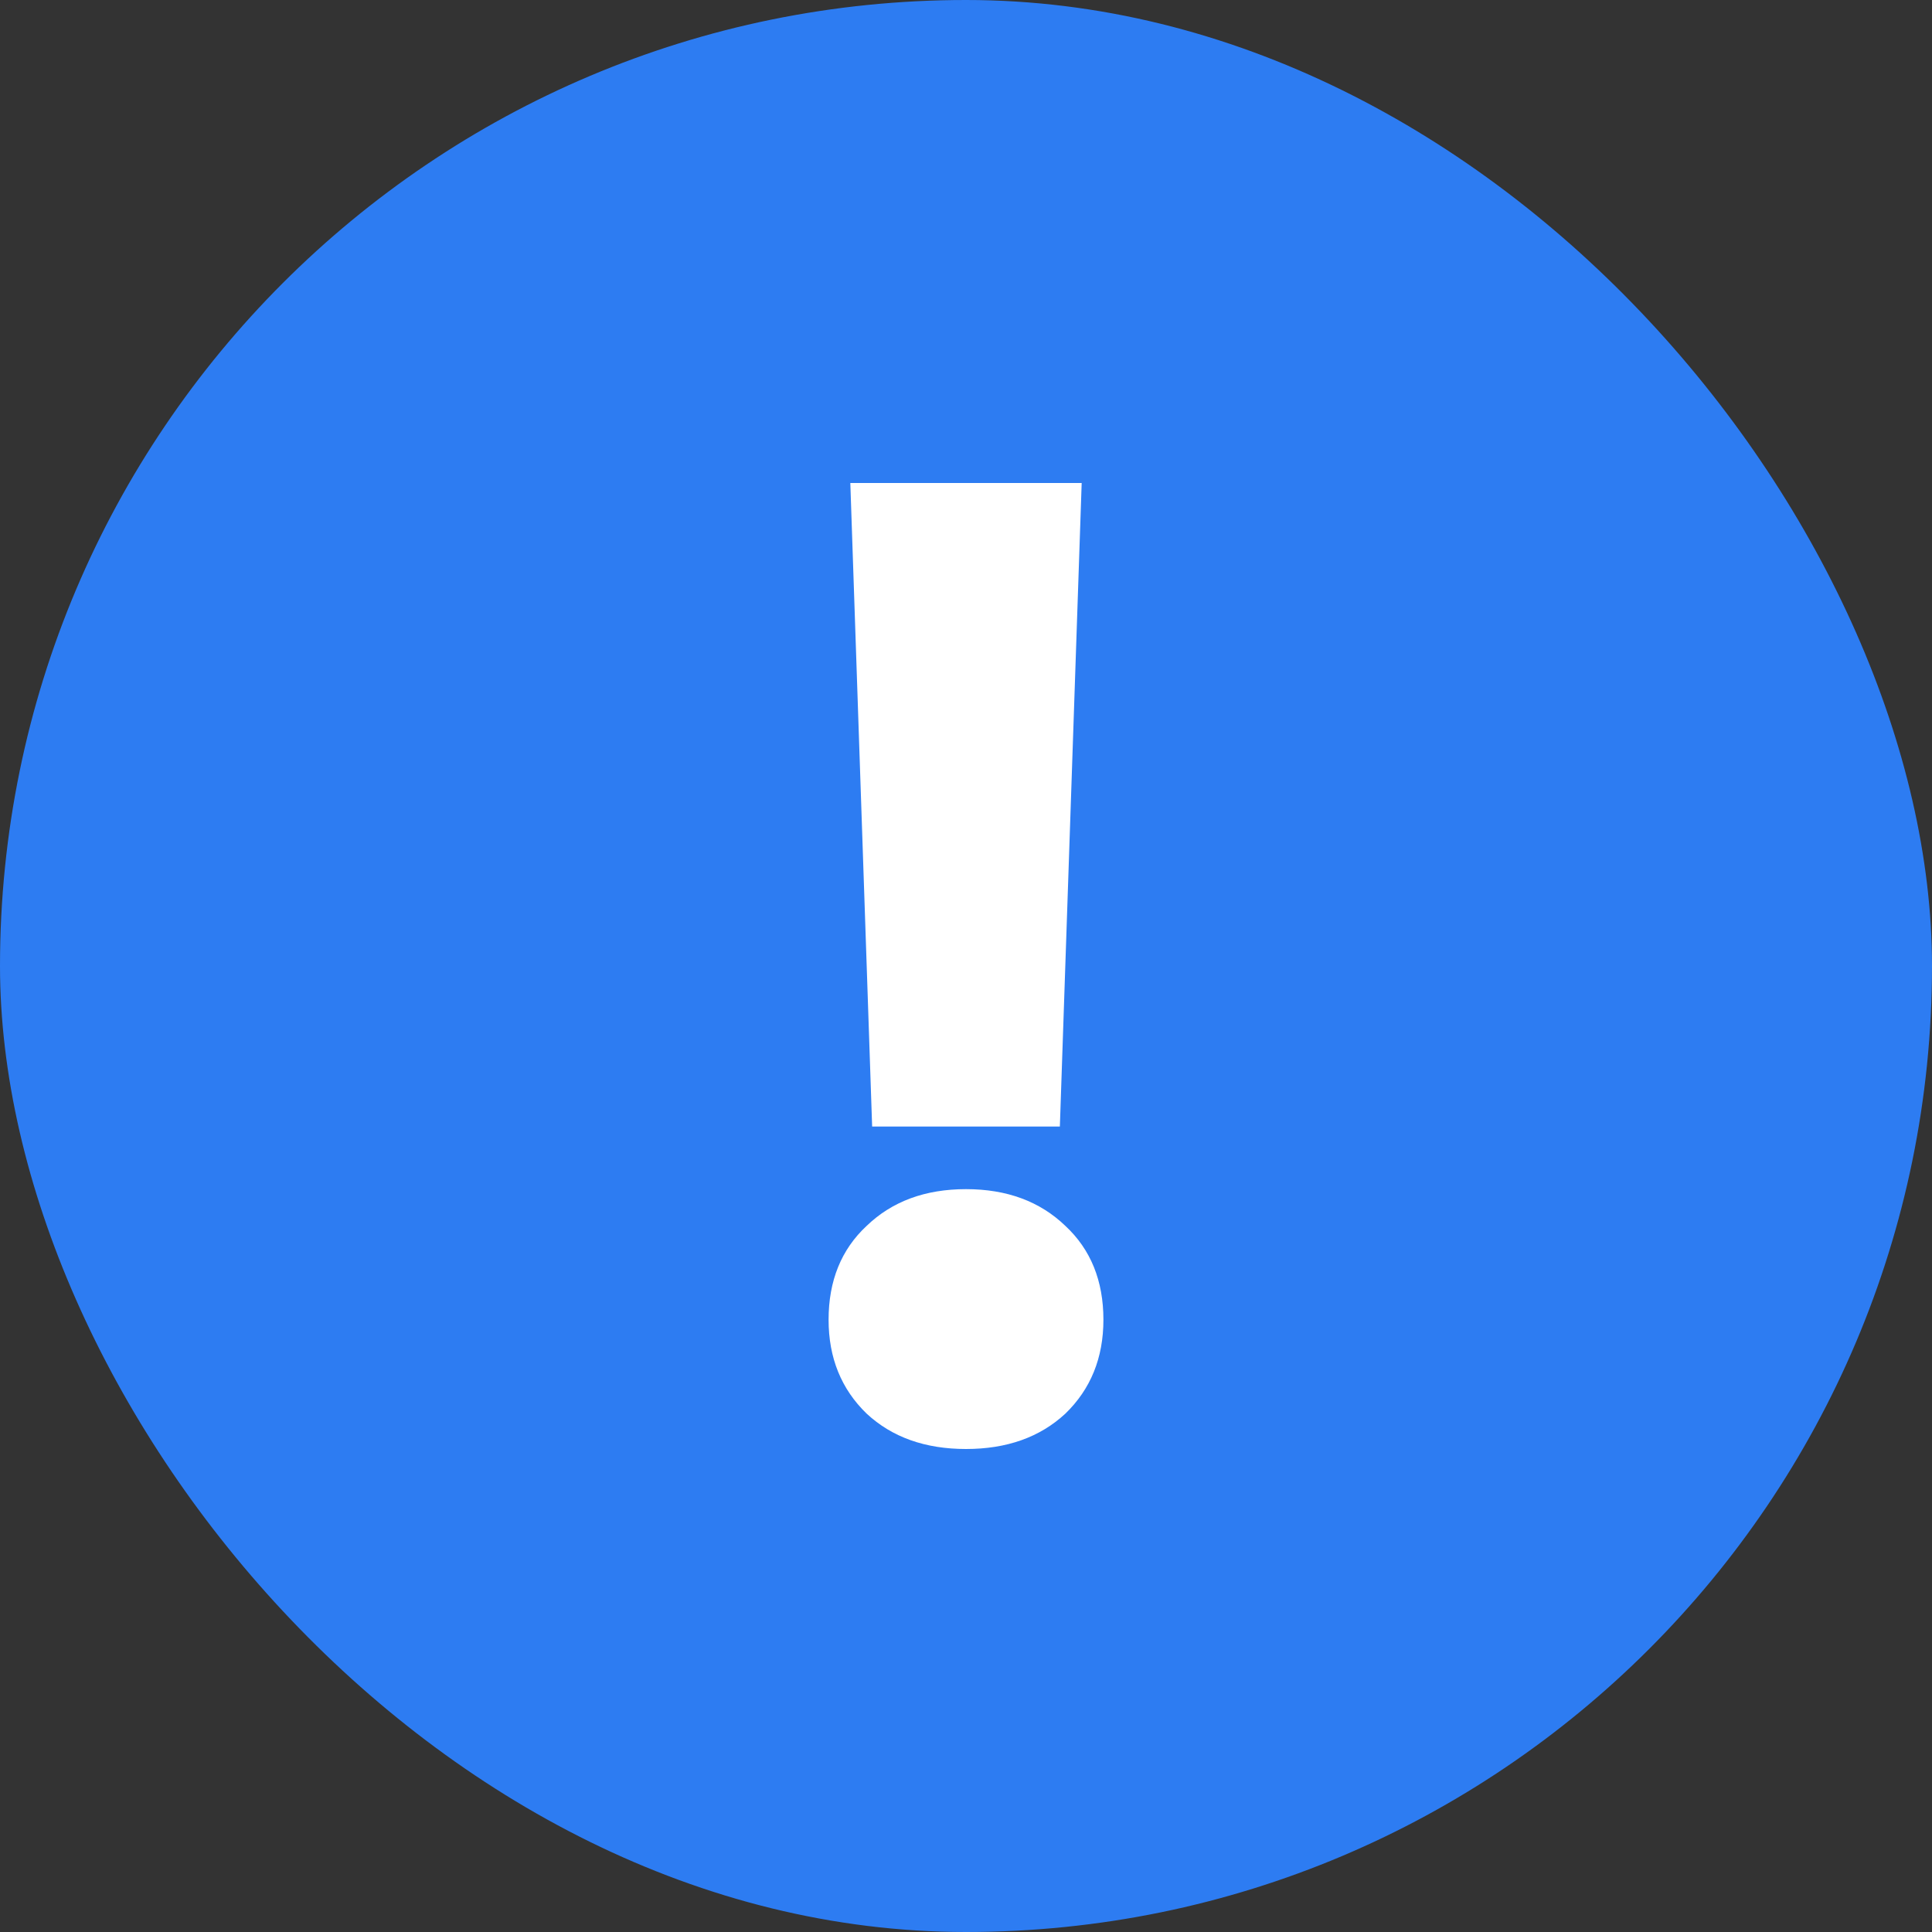 <svg width="24" height="24" viewBox="0 0 24 24" fill="none" xmlns="http://www.w3.org/2000/svg">
<rect x="0" y="0" width="24" height="24" fill="#333333" stroke="none"/>
<rect width="24" height="24" rx="12" fill="#2D7CF2"/>
<path d="M10.563 6H13.437L13.166 13.994H10.834L10.563 6ZM12 18C11.493 18 11.082 17.854 10.766 17.561C10.451 17.256 10.293 16.868 10.293 16.394C10.293 15.91 10.451 15.521 10.766 15.228C11.082 14.924 11.493 14.772 12 14.772C12.507 14.772 12.918 14.924 13.234 15.228C13.549 15.521 13.707 15.91 13.707 16.394C13.707 16.868 13.549 17.256 13.234 17.561C12.918 17.854 12.507 18 12 18Z" fill="white"/>
</svg>
